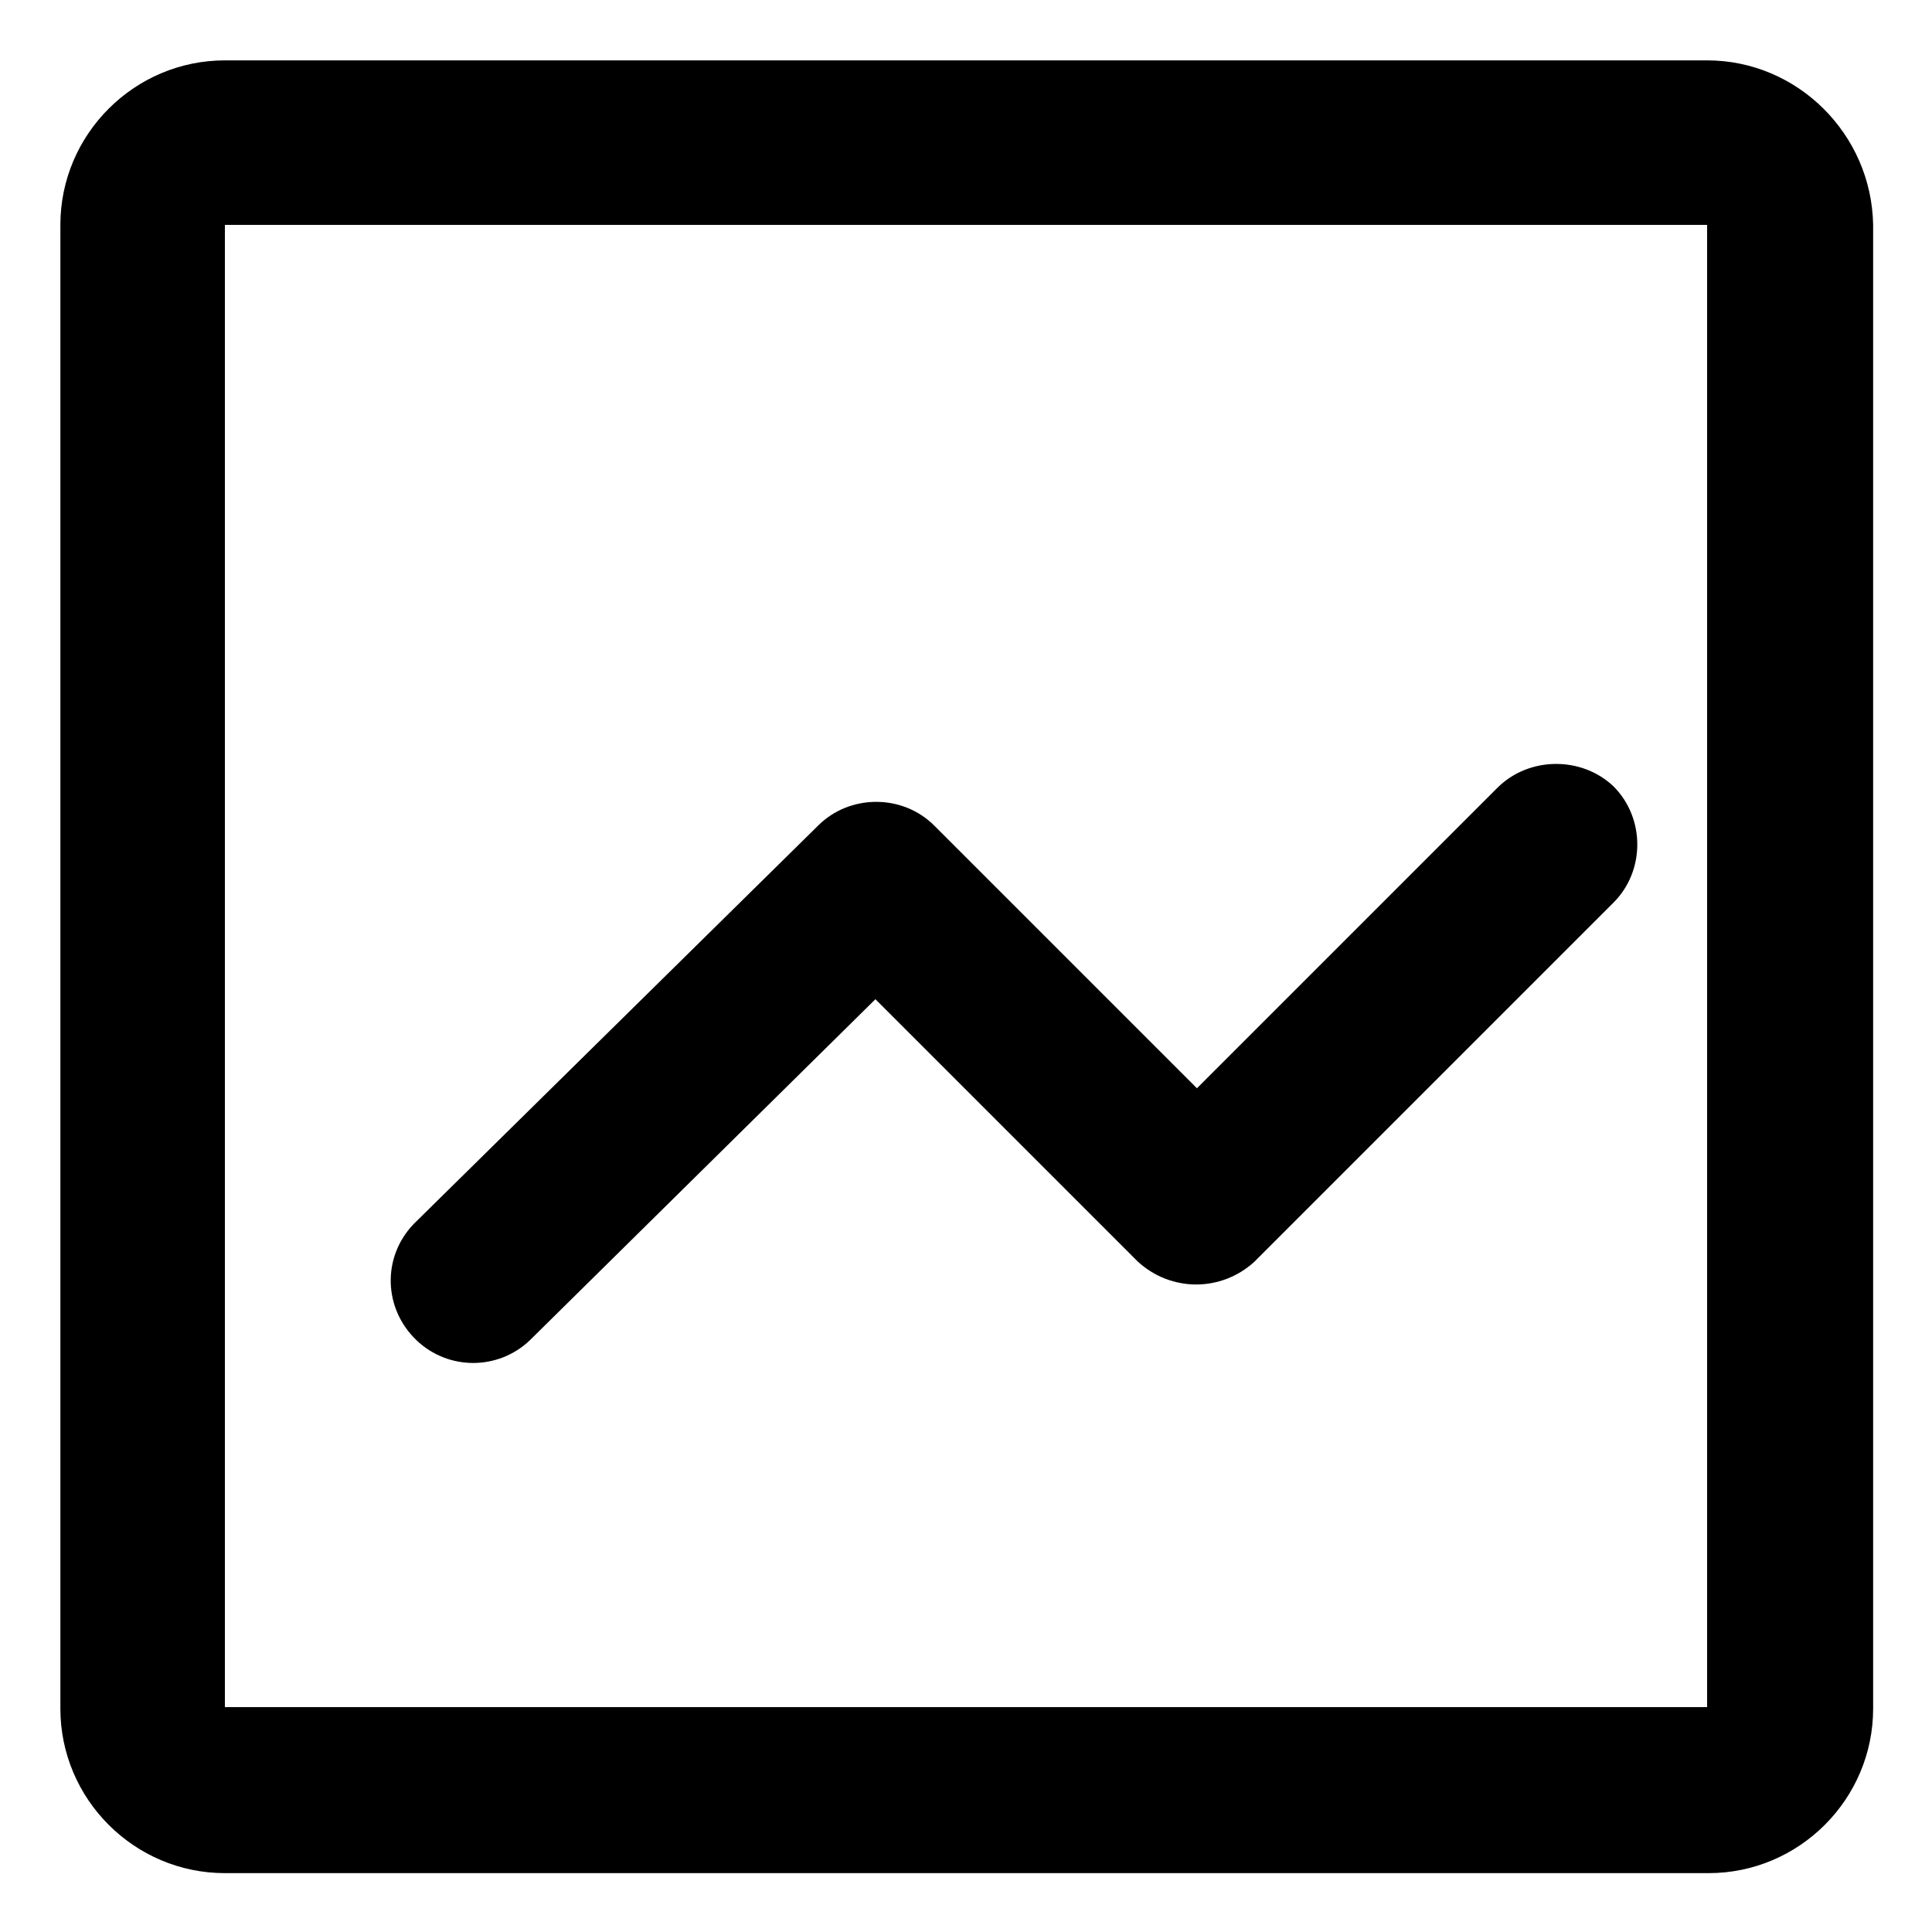 <?xml version="1.0" encoding="utf-8"?>
<!-- Generator: Adobe Illustrator 21.0.0, SVG Export Plug-In . SVG Version: 6.00 Build 0)  -->
<svg version="1.1" id="图层_1" xmlns="http://www.w3.org/2000/svg" xmlns:xlink="http://www.w3.org/1999/xlink" x="0px" y="0px"
	 viewBox="0 0 128 128" style="enable-background:new 0 0 128 128;" xml:space="preserve">
<path d="M14.9,113.1V14.9l98.2,0l0,98.2L14.9,113.1L14.9,113.1z M113.1,4H14.9C8.9,4,4,8.9,4,14.9v98.3c0,6,4.9,10.9,10.9,10.9h98.3
	c6,0,10.9-4.9,10.9-10.9V14.9C124,8.9,119.1,4,113.1,4L113.1,4z M99.2,52.2L79.3,72.1L61.9,54.7c-2.1-2.1-5.6-2.1-7.7,0L27.4,81.1
	c-2.1,2.2-2,5.6,0.2,7.7c2.1,2,5.4,2,7.5,0L58,66.2l17.4,17.4c2.2,2,5.5,2,7.7,0l23.8-23.8c2.1-2.1,2.1-5.6,0-7.7
	C104.8,50.1,101.3,50.1,99.2,52.2"/>
</svg>
